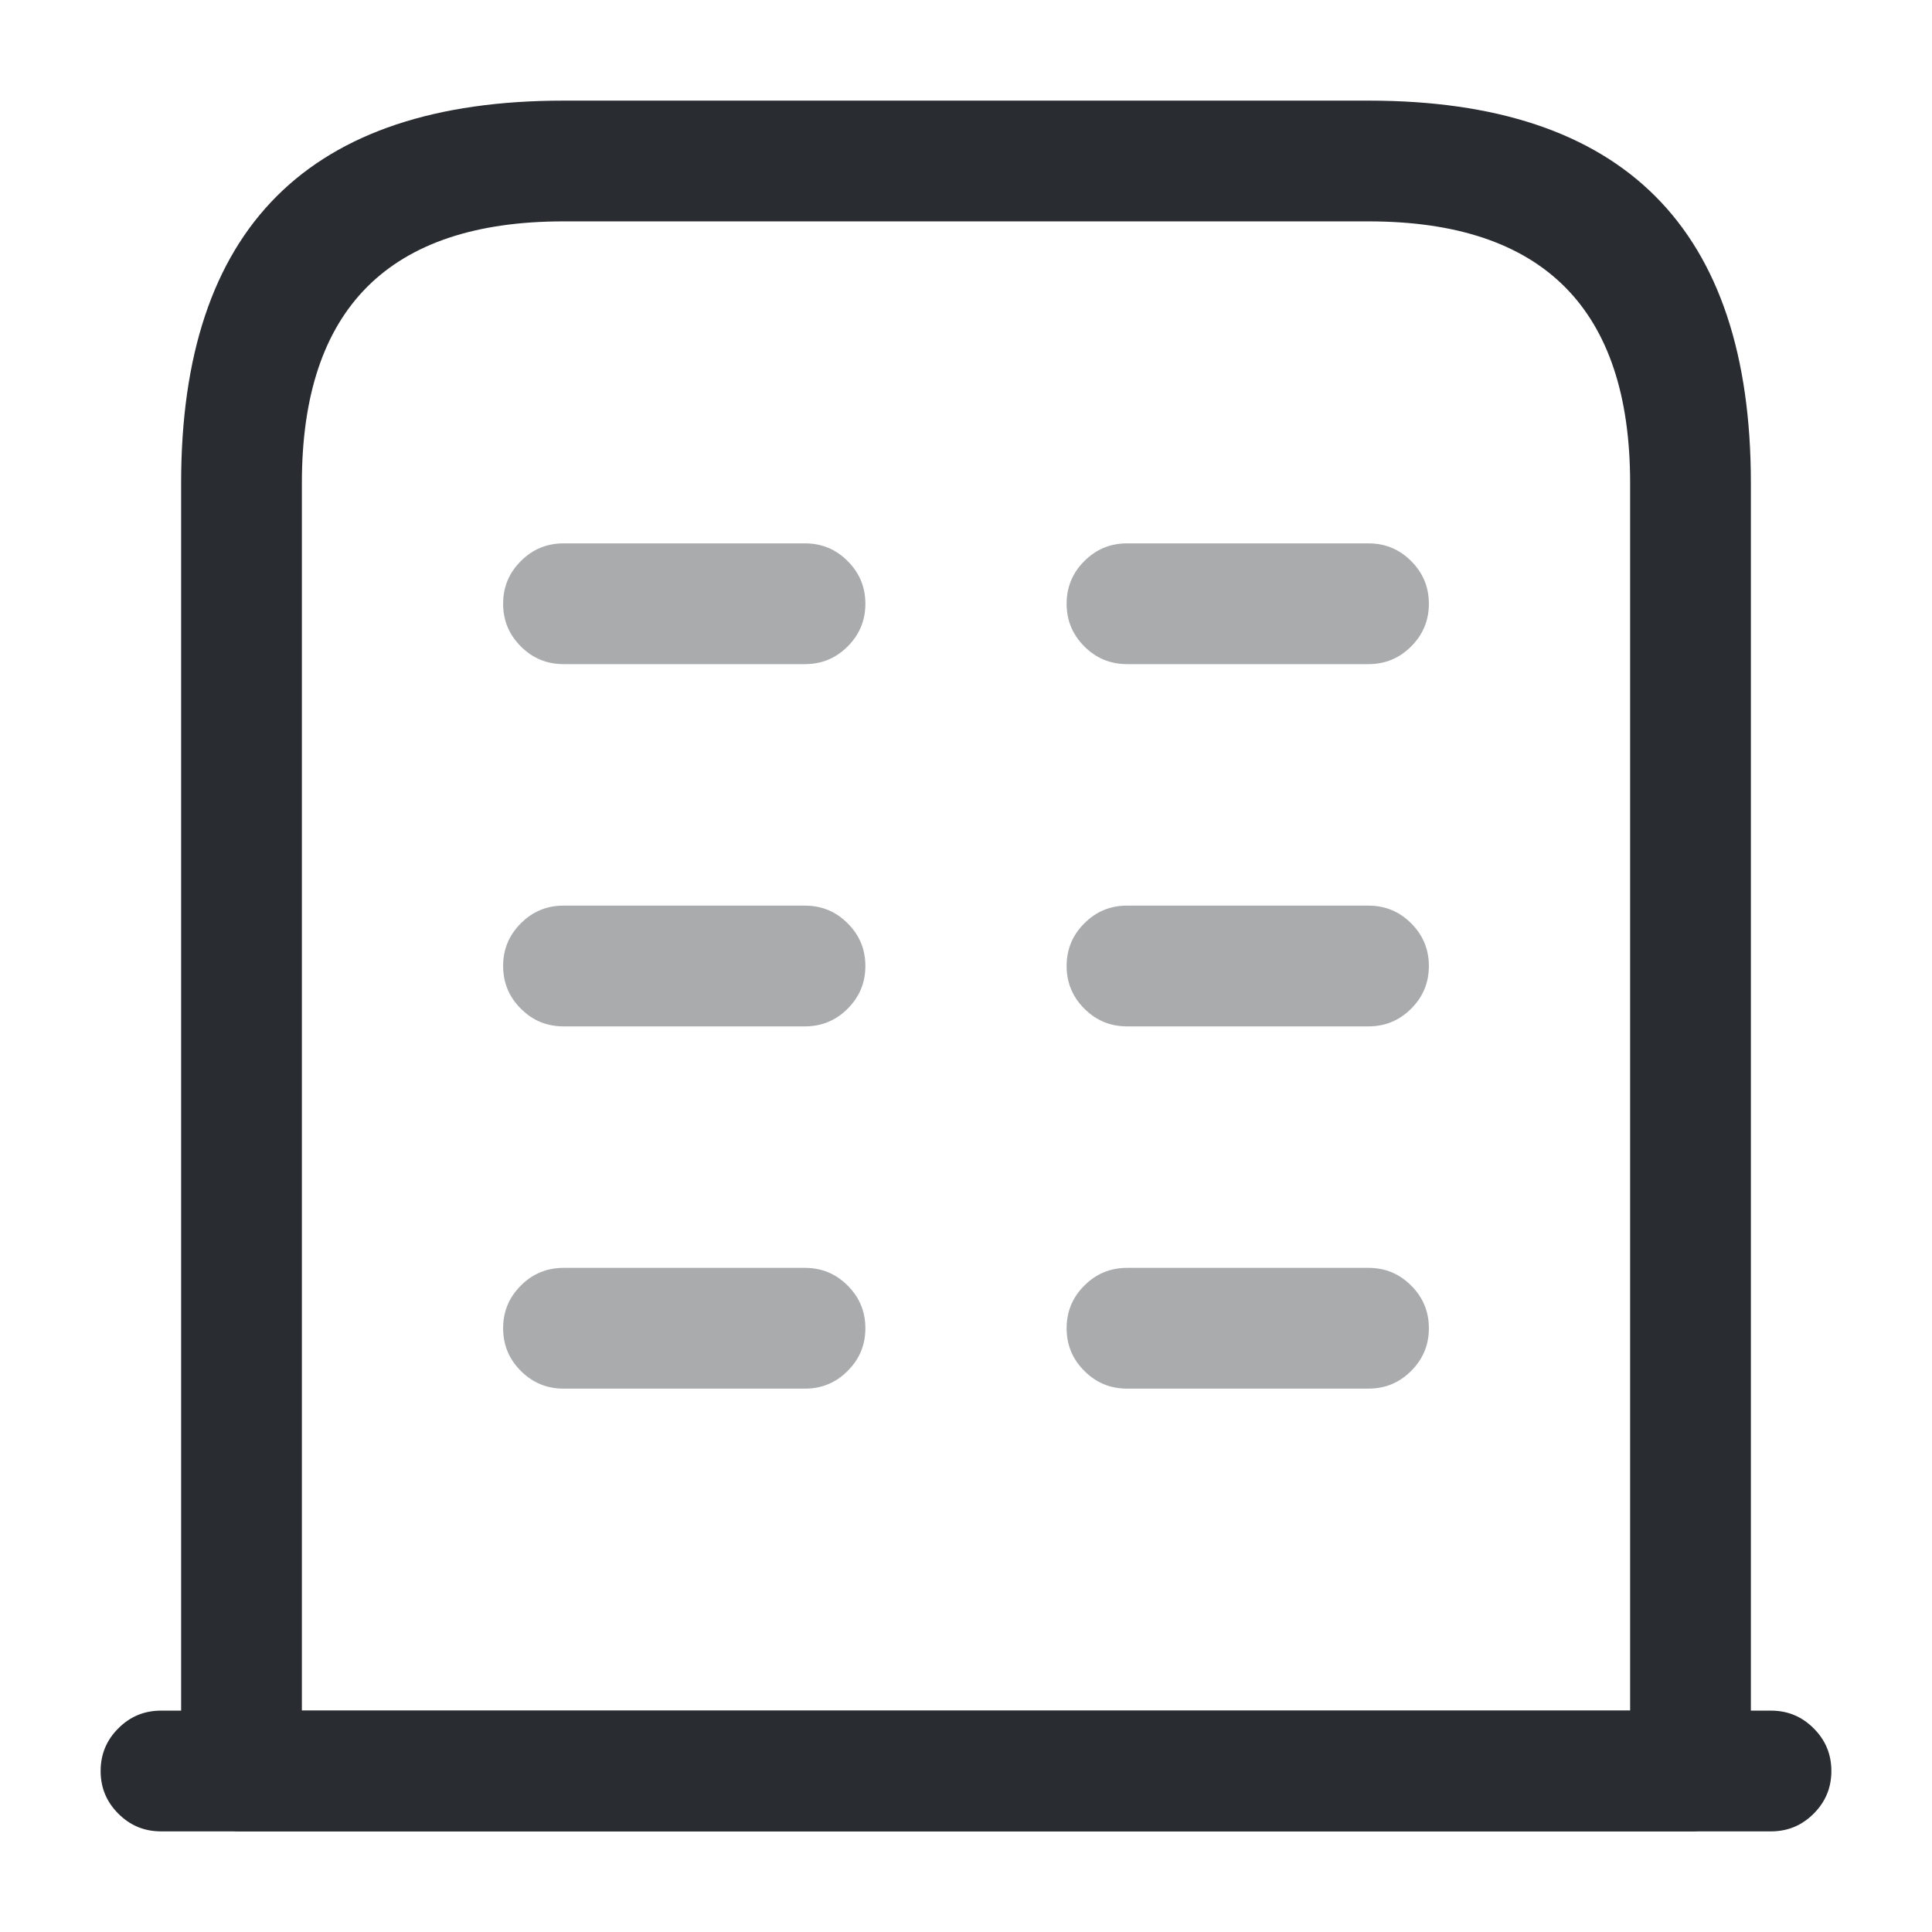 <svg xmlns="http://www.w3.org/2000/svg" width="24" height="24" viewBox="0 0 24 24">
  <defs/>
  <path fill="#292D32" d="M2,21.25 L22,21.25 Q22.311,21.25 22.53,21.47 Q22.75,21.689 22.75,22 Q22.75,22.311 22.53,22.53 Q22.311,22.75 22,22.75 L2,22.75 Q1.689,22.75 1.47,22.53 Q1.25,22.311 1.25,22 Q1.25,21.689 1.47,21.47 Q1.689,21.25 2,21.25 Z"/>
  <path fill="#292D32" d="M17,1.25 Q21.75,1.25 21.75,6 L21.75,22 Q21.75,22.311 21.53,22.53 Q21.311,22.75 21,22.75 L3,22.75 Q2.689,22.75 2.47,22.53 Q2.25,22.311 2.25,22 L2.25,6 Q2.25,1.25 7,1.25 Z M17,2.75 L7,2.75 Q3.75,2.75 3.75,6 L3.75,21.25 L20.25,21.25 L20.25,6 Q20.25,2.75 17,2.75 Z"/>
  <path fill="#292D32" opacity="0.4" d="M7,15.75 L10,15.75 Q10.311,15.75 10.53,15.97 Q10.75,16.189 10.75,16.5 Q10.75,16.811 10.53,17.03 Q10.311,17.25 10,17.25 L7,17.25 Q6.689,17.25 6.47,17.03 Q6.25,16.811 6.25,16.5 Q6.25,16.189 6.47,15.97 Q6.689,15.75 7,15.75 Z"/>
  <path fill="#292D32" opacity="0.4" d="M14,15.75 L17,15.75 Q17.311,15.75 17.53,15.97 Q17.75,16.189 17.75,16.5 Q17.75,16.811 17.53,17.03 Q17.311,17.25 17,17.25 L14,17.25 Q13.689,17.25 13.47,17.03 Q13.25,16.811 13.25,16.5 Q13.25,16.189 13.47,15.97 Q13.689,15.75 14,15.75 Z"/>
  <path fill="#292D32" opacity="0.4" d="M7,11.25 L10,11.25 Q10.311,11.25 10.53,11.47 Q10.75,11.689 10.75,12 Q10.75,12.311 10.53,12.53 Q10.311,12.75 10,12.75 L7,12.75 Q6.689,12.75 6.47,12.53 Q6.25,12.311 6.25,12 Q6.25,11.689 6.47,11.47 Q6.689,11.25 7,11.25 Z"/>
  <path fill="#292D32" opacity="0.4" d="M14,11.25 L17,11.25 Q17.311,11.25 17.53,11.47 Q17.75,11.689 17.75,12 Q17.75,12.311 17.53,12.53 Q17.311,12.75 17,12.75 L14,12.75 Q13.689,12.75 13.47,12.53 Q13.25,12.311 13.25,12 Q13.25,11.689 13.47,11.47 Q13.689,11.25 14,11.25 Z"/>
  <path fill="#292D32" opacity="0.4" d="M7,6.75 L10,6.75 Q10.311,6.75 10.53,6.97 Q10.75,7.189 10.75,7.5 Q10.75,7.811 10.53,8.03 Q10.311,8.25 10,8.25 L7,8.25 Q6.689,8.25 6.47,8.03 Q6.25,7.811 6.25,7.5 Q6.25,7.189 6.47,6.97 Q6.689,6.75 7,6.75 Z"/>
  <path fill="#292D32" opacity="0.4" d="M14,6.75 L17,6.75 Q17.311,6.75 17.53,6.97 Q17.75,7.189 17.75,7.5 Q17.75,7.811 17.53,8.03 Q17.311,8.25 17,8.25 L14,8.25 Q13.689,8.25 13.47,8.03 Q13.25,7.811 13.25,7.5 Q13.25,7.189 13.47,6.97 Q13.689,6.75 14,6.75 Z"/>
</svg>

